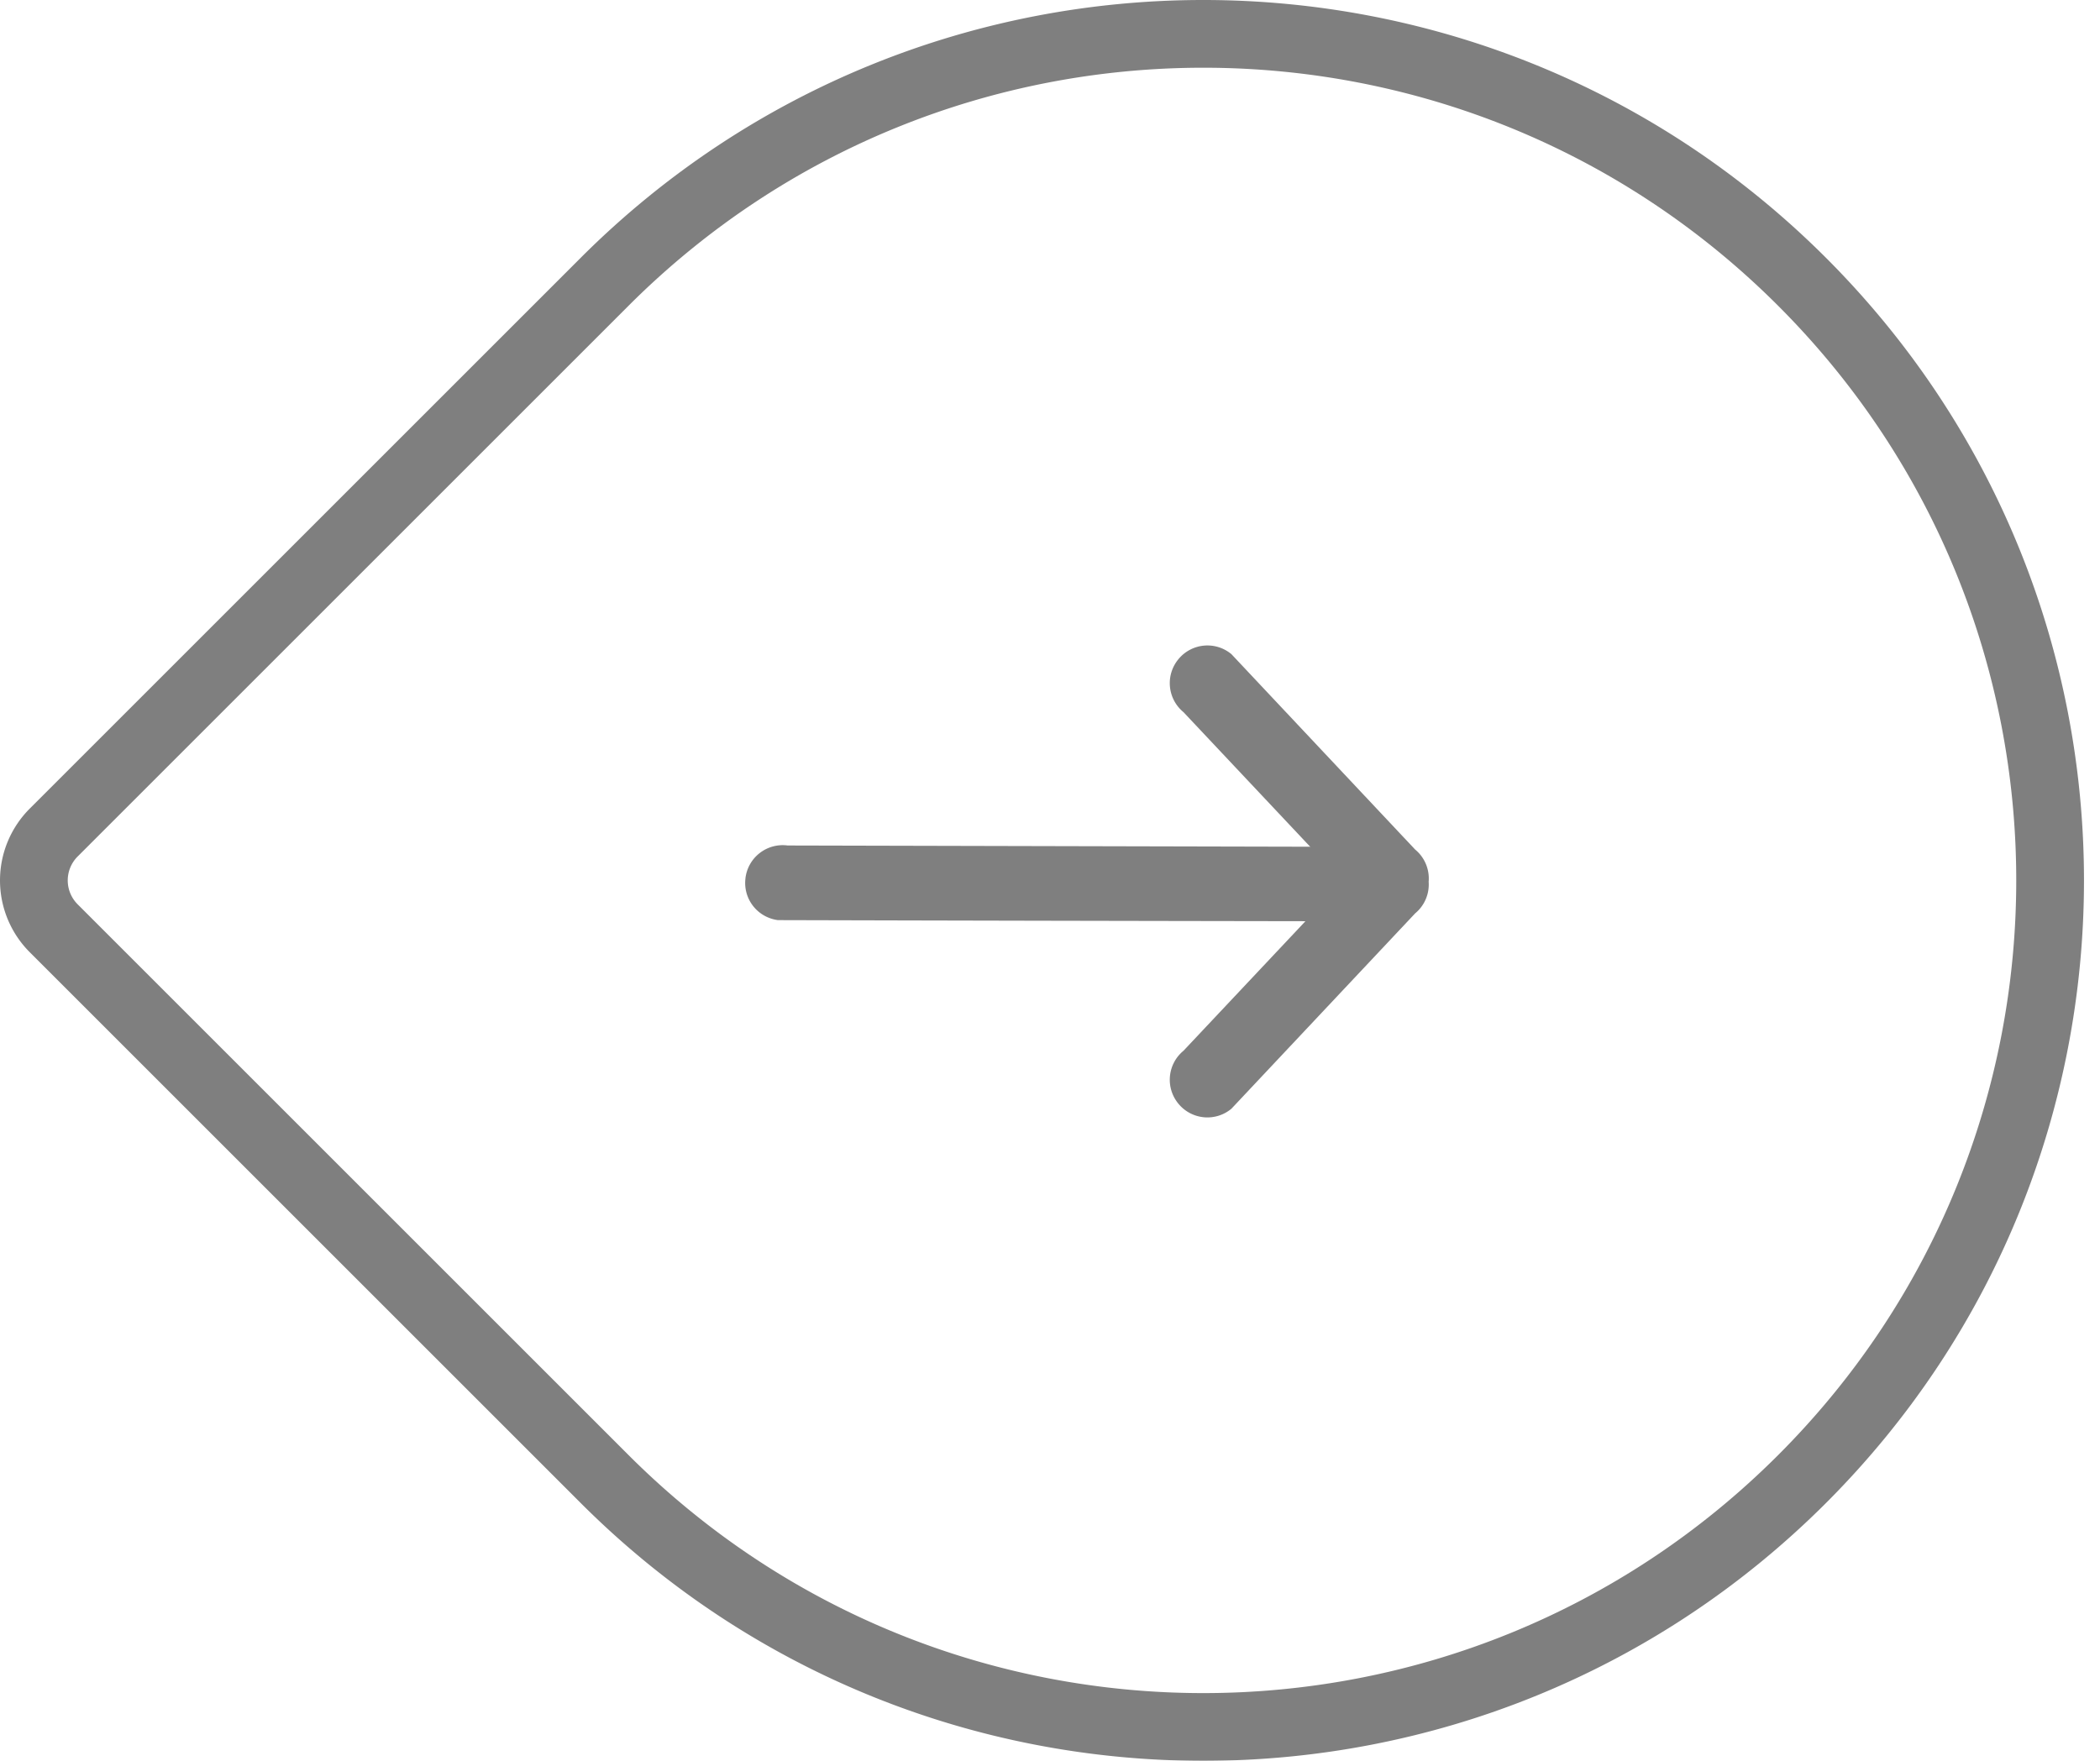 <svg viewBox="0 0 62 52" xmlns="http://www.w3.org/2000/svg"><title>Group 2</title><g fill="none" fill-rule="evenodd" opacity=".5"><path d="M53.205 43.678c-9.763 9.763-25.592 9.763-35.355 0L1.589 27.417a1.999 1.999 0 0 1 0-2.834l16.26-16.26c9.764-9.764 25.593-9.764 35.356 0 9.763 9.762 9.763 25.592 0 35.355z" stroke="#000" stroke-width="2"/><g fill="#000"><path d="M42.18 26.031a1.109 1.109 0 0 0-.401-.944l-.846-.9-4.577-4.869a1.107 1.107 0 0 0-1.562.146 1.109 1.109 0 0 0 .147 1.567l4.705 5-4.705 5a1.109 1.109 0 0 0-.147 1.567 1.107 1.107 0 0 0 1.562.145l4.577-4.868.846-.9c.29-.24.428-.595.4-.944z"/><path d="M22.01 25.93c-.08.61.348 1.163.958 1.243a14129.213 14129.213 0 0 0 15.632.032c.61.08 1.166-.35 1.248-.961a1.102 1.102 0 0 0-.962-1.238l-15.63-.037a1.109 1.109 0 0 0-1.247.961z"/></g></g></svg>